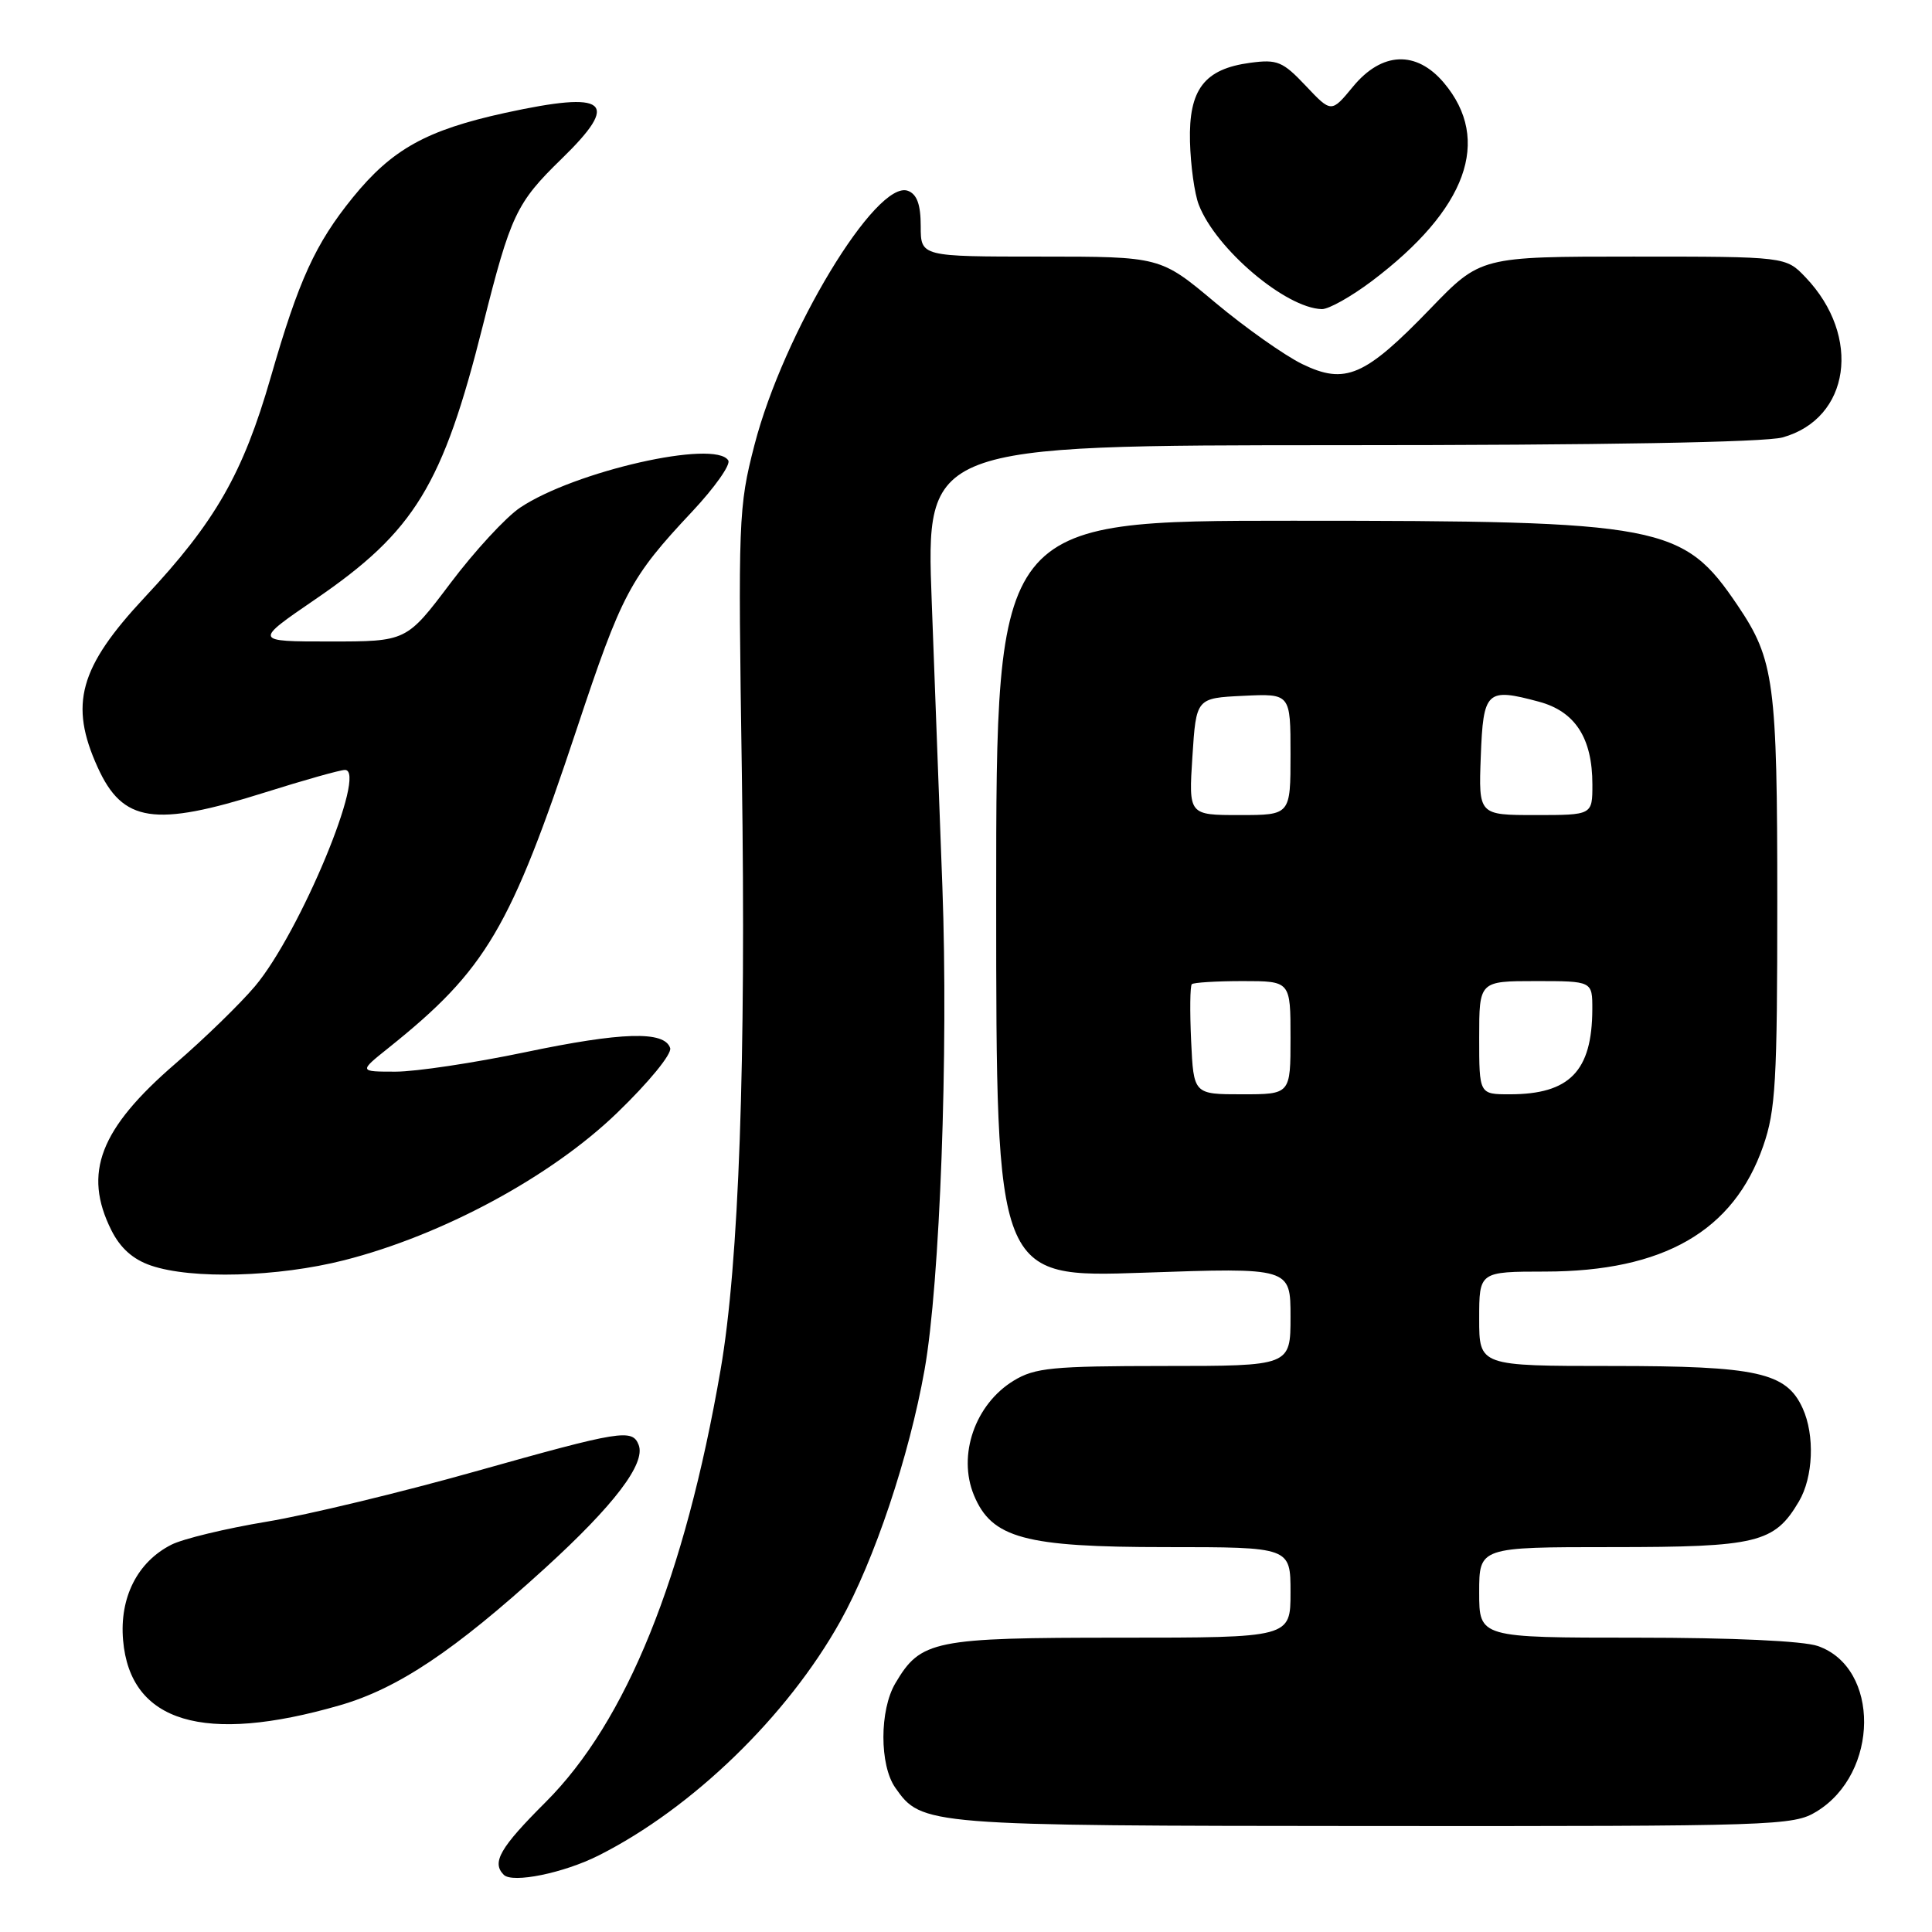 <?xml version="1.0" encoding="UTF-8" standalone="no"?>
<!DOCTYPE svg PUBLIC "-//W3C//DTD SVG 1.1//EN" "http://www.w3.org/Graphics/SVG/1.1/DTD/svg11.dtd" >
<svg xmlns="http://www.w3.org/2000/svg" xmlns:xlink="http://www.w3.org/1999/xlink" version="1.1" viewBox="0 0 256 256">
 <g >
 <path fill="currentColor"
d=" M 79.34 245.85 C 91.73 239.61 104.33 227.40 111.34 214.84 C 115.85 206.76 120.46 193.01 122.51 181.50 C 124.55 170.03 125.68 139.41 124.87 117.50 C 124.53 108.15 123.89 91.16 123.46 79.75 C 122.68 59.00 122.68 59.00 177.59 58.99 C 212.14 58.99 233.87 58.61 236.20 57.96 C 245.15 55.47 246.72 44.58 239.25 36.75 C 236.63 34.00 236.63 34.00 216.41 34.00 C 196.19 34.00 196.19 34.00 189.52 40.91 C 180.85 49.89 178.26 51.01 172.55 48.24 C 170.20 47.09 165.00 43.42 161.01 40.08 C 153.76 34.00 153.76 34.00 137.88 34.00 C 122.00 34.00 122.00 34.00 122.00 29.97 C 122.00 27.12 121.51 25.75 120.32 25.29 C 116.14 23.69 103.80 44.11 99.96 59.00 C 97.85 67.18 97.79 68.80 98.30 102.50 C 98.87 140.55 97.92 167.43 95.48 181.51 C 90.73 209.00 83.00 228.11 72.30 238.79 C 66.25 244.83 65.12 246.79 66.75 248.42 C 67.90 249.58 74.71 248.19 79.34 245.85 Z  M 240.70 240.04 C 249.02 234.97 249.13 220.99 240.88 218.11 C 238.95 217.43 229.53 217.00 216.85 217.00 C 196.00 217.00 196.00 217.00 196.00 211.00 C 196.00 205.00 196.00 205.00 213.60 205.00 C 232.86 205.00 235.12 204.45 238.36 198.96 C 240.27 195.74 240.49 190.17 238.86 186.60 C 236.70 181.85 232.85 181.00 213.60 181.00 C 196.00 181.00 196.00 181.00 196.00 174.75 C 196.00 168.50 196.00 168.50 204.75 168.49 C 220.43 168.47 229.71 163.13 233.63 151.87 C 235.28 147.14 235.50 143.30 235.50 119.50 C 235.50 90.41 235.10 87.41 230.25 80.23 C 223.00 69.50 220.39 69.00 171.29 69.00 C 132.00 69.00 132.00 69.00 132.00 119.16 C 132.00 169.31 132.00 169.31 151.50 168.64 C 171.00 167.96 171.00 167.96 171.00 174.48 C 171.00 181.00 171.00 181.00 154.25 181.00 C 139.43 181.01 137.13 181.23 134.31 182.95 C 129.20 186.07 126.86 192.82 129.05 198.12 C 131.41 203.82 135.77 205.00 154.46 205.00 C 171.00 205.00 171.00 205.00 171.00 211.00 C 171.00 217.00 171.00 217.00 148.40 217.00 C 123.68 217.00 122.00 217.34 118.64 223.04 C 116.53 226.60 116.53 233.89 118.63 236.88 C 122.14 241.89 122.55 241.92 182.00 241.96 C 235.32 241.99 237.63 241.92 240.70 240.04 Z  M 45.03 225.96 C 52.72 223.74 60.20 218.74 72.22 207.79 C 81.39 199.43 85.57 193.93 84.63 191.47 C 83.79 189.29 82.30 189.54 62.92 194.99 C 53.17 197.74 40.76 200.73 35.35 201.63 C 29.93 202.53 24.24 203.90 22.71 204.68 C 18.21 206.96 15.82 211.68 16.31 217.34 C 17.25 228.24 27.02 231.17 45.03 225.96 Z  M 45.59 166.99 C 58.62 163.68 73.01 155.92 81.76 147.47 C 85.98 143.40 89.05 139.65 88.80 138.87 C 88.04 136.57 82.40 136.74 69.56 139.43 C 62.81 140.84 55.10 142.00 52.42 142.00 C 47.54 142.00 47.54 142.00 51.52 138.82 C 64.42 128.49 67.63 123.04 76.40 96.66 C 82.41 78.58 83.48 76.56 91.74 67.76 C 94.70 64.60 96.85 61.56 96.50 61.01 C 94.77 58.20 76.12 62.44 68.91 67.27 C 67.03 68.53 62.88 73.03 59.68 77.28 C 53.86 85.00 53.86 85.00 43.73 85.00 C 33.61 85.00 33.61 85.00 41.81 79.39 C 54.94 70.41 58.67 64.31 63.99 43.10 C 67.67 28.46 68.41 26.89 74.42 21.04 C 82.26 13.41 80.52 12.00 66.96 14.95 C 56.50 17.24 51.95 19.77 46.74 26.18 C 41.77 32.32 39.59 37.09 35.88 49.97 C 32.19 62.77 28.54 69.14 19.18 79.14 C 10.50 88.43 9.14 93.31 12.94 101.67 C 16.26 108.99 20.44 109.63 35.05 105.02 C 40.25 103.38 45.04 102.03 45.70 102.02 C 48.74 101.97 39.76 123.58 33.79 130.68 C 31.85 132.98 27.12 137.59 23.26 140.92 C 13.22 149.58 10.97 155.43 14.75 163.00 C 15.94 165.38 17.62 166.88 20.00 167.69 C 25.40 169.54 36.80 169.22 45.59 166.99 Z  M 181.77 37.25 C 194.37 27.74 197.71 18.56 191.33 10.98 C 187.68 6.65 183.10 6.84 179.28 11.48 C 176.41 14.96 176.41 14.96 173.02 11.37 C 169.97 8.14 169.24 7.84 165.67 8.32 C 159.58 9.13 157.50 11.85 157.68 18.76 C 157.76 21.92 158.28 25.69 158.85 27.14 C 161.11 32.99 170.36 40.83 175.15 40.96 C 176.06 40.98 179.03 39.31 181.77 37.25 Z  M 157.83 137.91 C 157.65 134.01 157.69 130.64 157.92 130.41 C 158.15 130.19 161.18 130.00 164.67 130.00 C 171.00 130.00 171.00 130.00 171.00 137.50 C 171.00 145.00 171.00 145.00 164.58 145.00 C 158.16 145.00 158.16 145.00 157.83 137.91 Z  M 196.00 137.50 C 196.00 130.00 196.00 130.00 203.50 130.00 C 211.00 130.00 211.00 130.00 210.99 133.75 C 210.96 141.94 207.98 145.00 200.05 145.00 C 196.00 145.00 196.00 145.00 196.00 137.50 Z  M 158.00 100.25 C 158.50 92.50 158.50 92.50 164.75 92.20 C 171.00 91.90 171.00 91.90 171.00 99.95 C 171.00 108.00 171.00 108.00 164.25 108.00 C 157.50 108.00 157.50 108.00 158.00 100.25 Z  M 196.21 100.26 C 196.54 91.52 196.97 91.11 203.92 92.98 C 208.72 94.27 211.00 97.80 211.00 103.95 C 211.00 108.00 211.00 108.00 203.46 108.00 C 195.92 108.00 195.92 108.00 196.21 100.26 Z "/>
</g>
</svg>